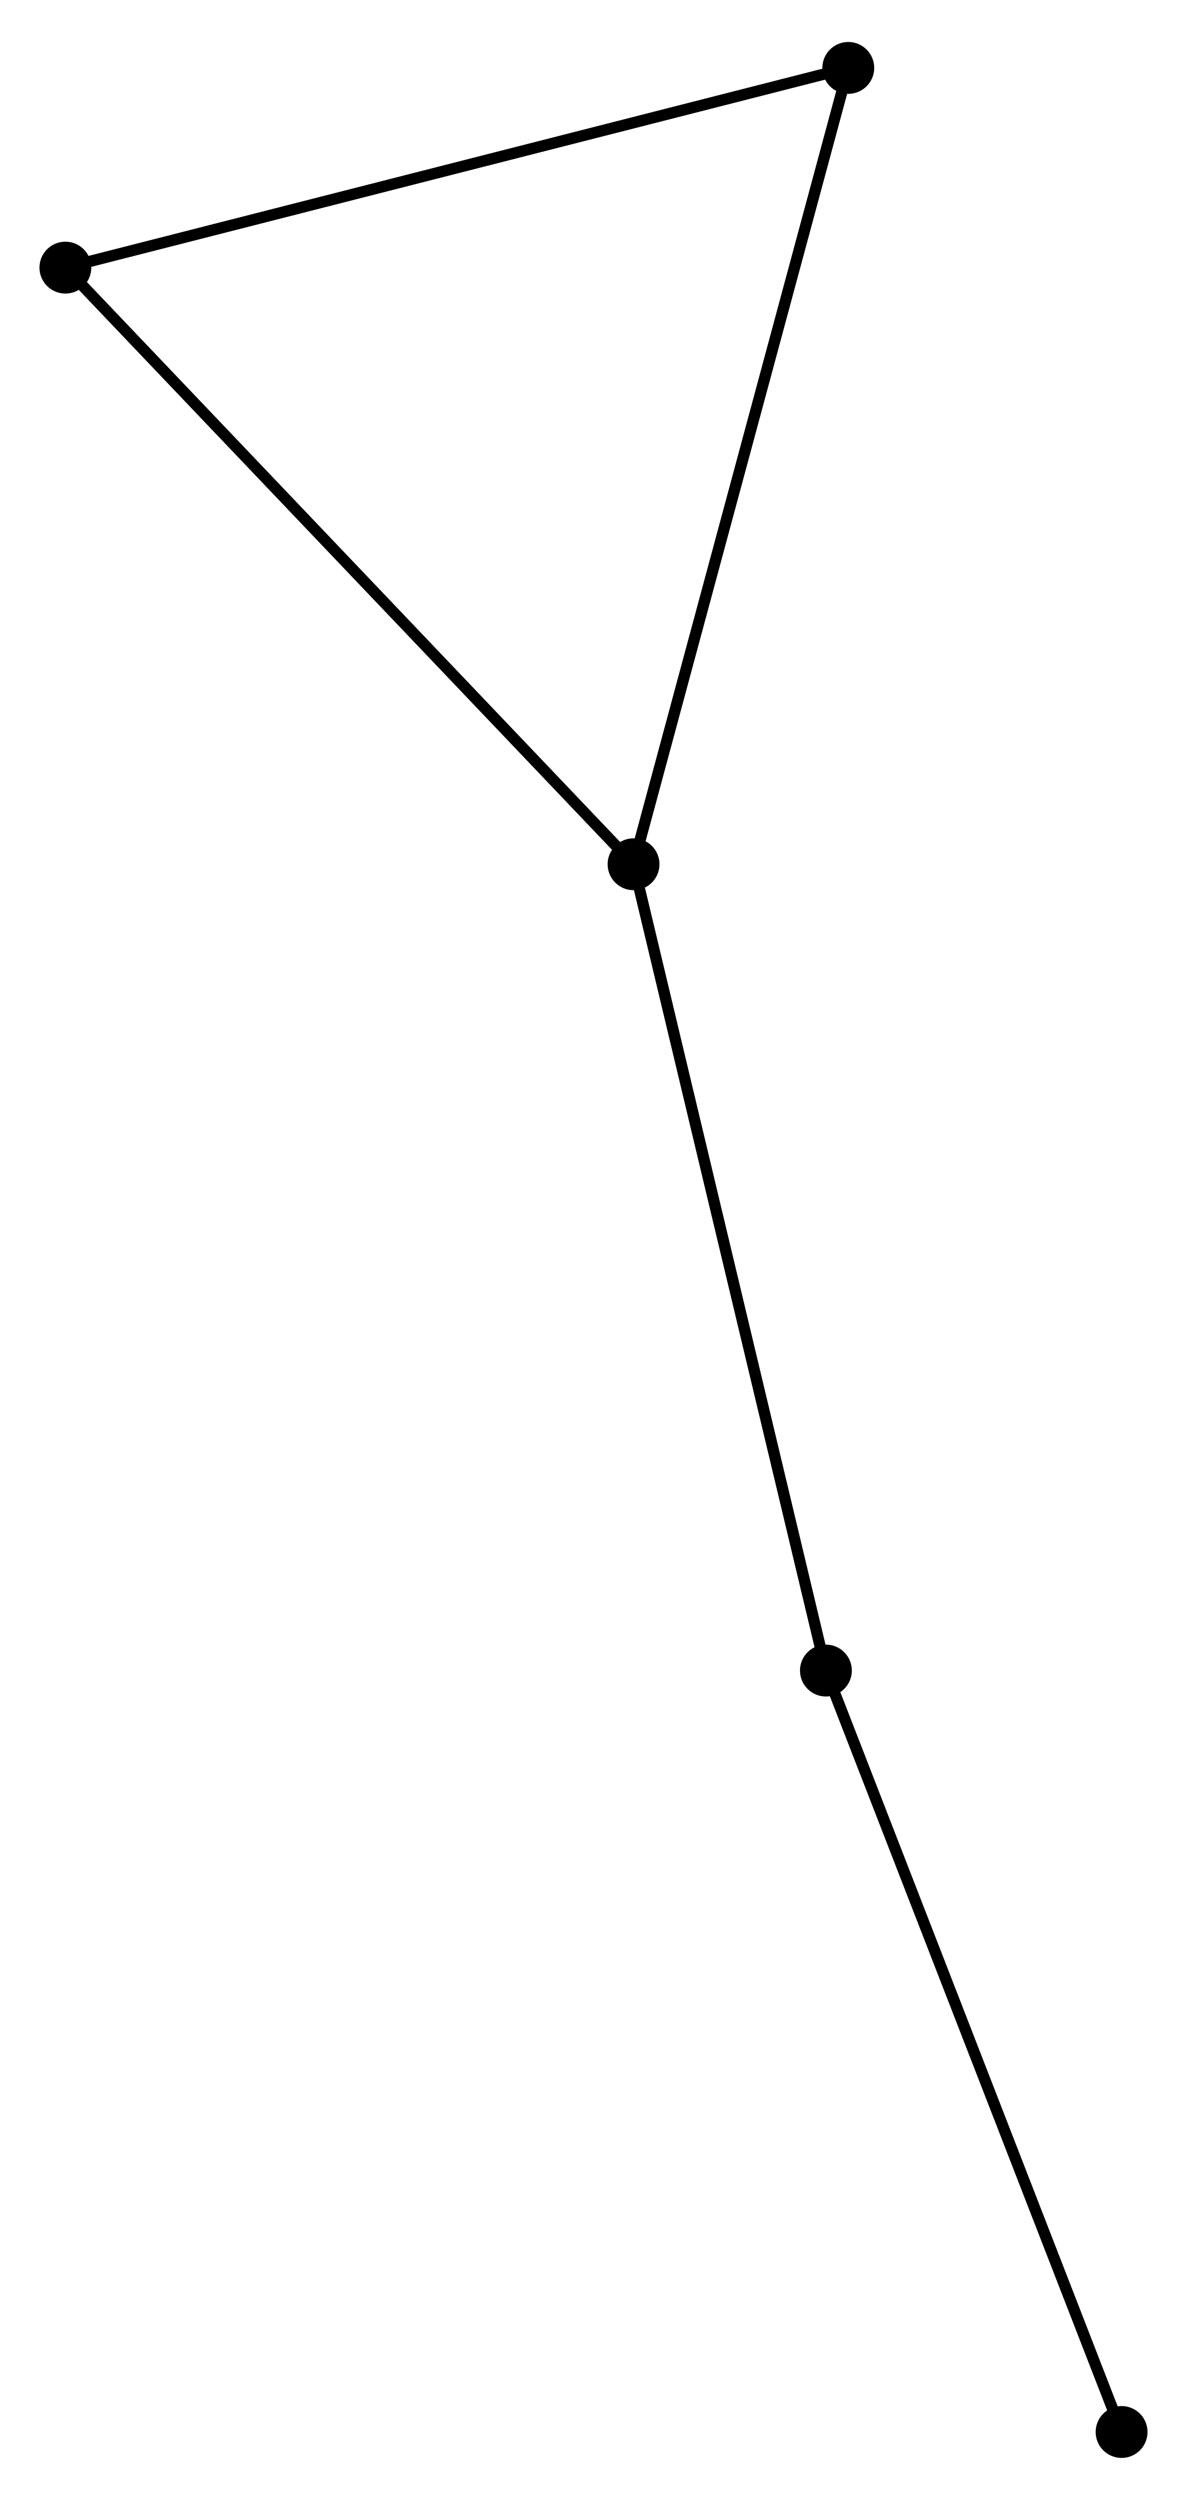 <?xml version="1.0" encoding="UTF-8" standalone="no"?>
<!DOCTYPE svg PUBLIC "-//W3C//DTD SVG 1.1//EN"
 "http://www.w3.org/Graphics/SVG/1.1/DTD/svg11.dtd">
<!-- Generated by graphviz version 2.36.0 (20140111.2315)
 -->
<!-- Title: %3 Pages: 1 -->
<svg width="105pt" height="221pt"
 viewBox="0.00 0.00 105.29 221.17" xmlns="http://www.w3.org/2000/svg" xmlns:xlink="http://www.w3.org/1999/xlink">
<g id="graph0" class="graph" transform="scale(1 1) rotate(0) translate(4 217.166)">
<title>%3</title>
<!-- 0 -->
<g id="node1" class="node"><title>0</title>
<ellipse fill="black" stroke="black" cx="52.197" cy="-140.774" rx="1.8" ry="1.8"/>
</g>
<!-- 1 -->
<g id="node2" class="node"><title>1</title>
<ellipse fill="black" stroke="black" cx="71.245" cy="-211.366" rx="1.8" ry="1.8"/>
</g>
<!-- 0&#45;&#45;1 -->
<g id="edge1" class="edge"><title>0&#45;&#45;1</title>
<path fill="none" stroke="black" d="M52.668,-142.519C55.281,-152.201 67.975,-199.247 70.721,-209.423"/>
</g>
<!-- 2 -->
<g id="node3" class="node"><title>2</title>
<ellipse fill="black" stroke="black" cx="69.26" cy="-69.298" rx="1.8" ry="1.8"/>
</g>
<!-- 0&#45;&#45;2 -->
<g id="edge2" class="edge"><title>0&#45;&#45;2</title>
<path fill="none" stroke="black" d="M52.619,-139.008C54.959,-129.205 66.331,-81.569 68.79,-71.266"/>
</g>
<!-- 3 -->
<g id="node4" class="node"><title>3</title>
<ellipse fill="black" stroke="black" cx="1.8" cy="-193.662" rx="1.8" ry="1.8"/>
</g>
<!-- 0&#45;&#45;3 -->
<g id="edge3" class="edge"><title>0&#45;&#45;3</title>
<path fill="none" stroke="black" d="M50.952,-142.082C44.039,-149.335 10.452,-184.583 3.187,-192.206"/>
</g>
<!-- 1&#45;&#45;3 -->
<g id="edge4" class="edge"><title>1&#45;&#45;3</title>
<path fill="none" stroke="black" d="M69.242,-210.855C59.101,-208.27 13.528,-196.652 3.68,-194.141"/>
</g>
<!-- 4 -->
<g id="node5" class="node"><title>4</title>
<ellipse fill="black" stroke="black" cx="95.488" cy="-1.8" rx="1.8" ry="1.8"/>
</g>
<!-- 2&#45;&#45;4 -->
<g id="edge5" class="edge"><title>2&#45;&#45;4</title>
<path fill="none" stroke="black" d="M70.017,-67.351C73.847,-57.494 91.059,-13.199 94.778,-3.627"/>
</g>
</g>
</svg>

